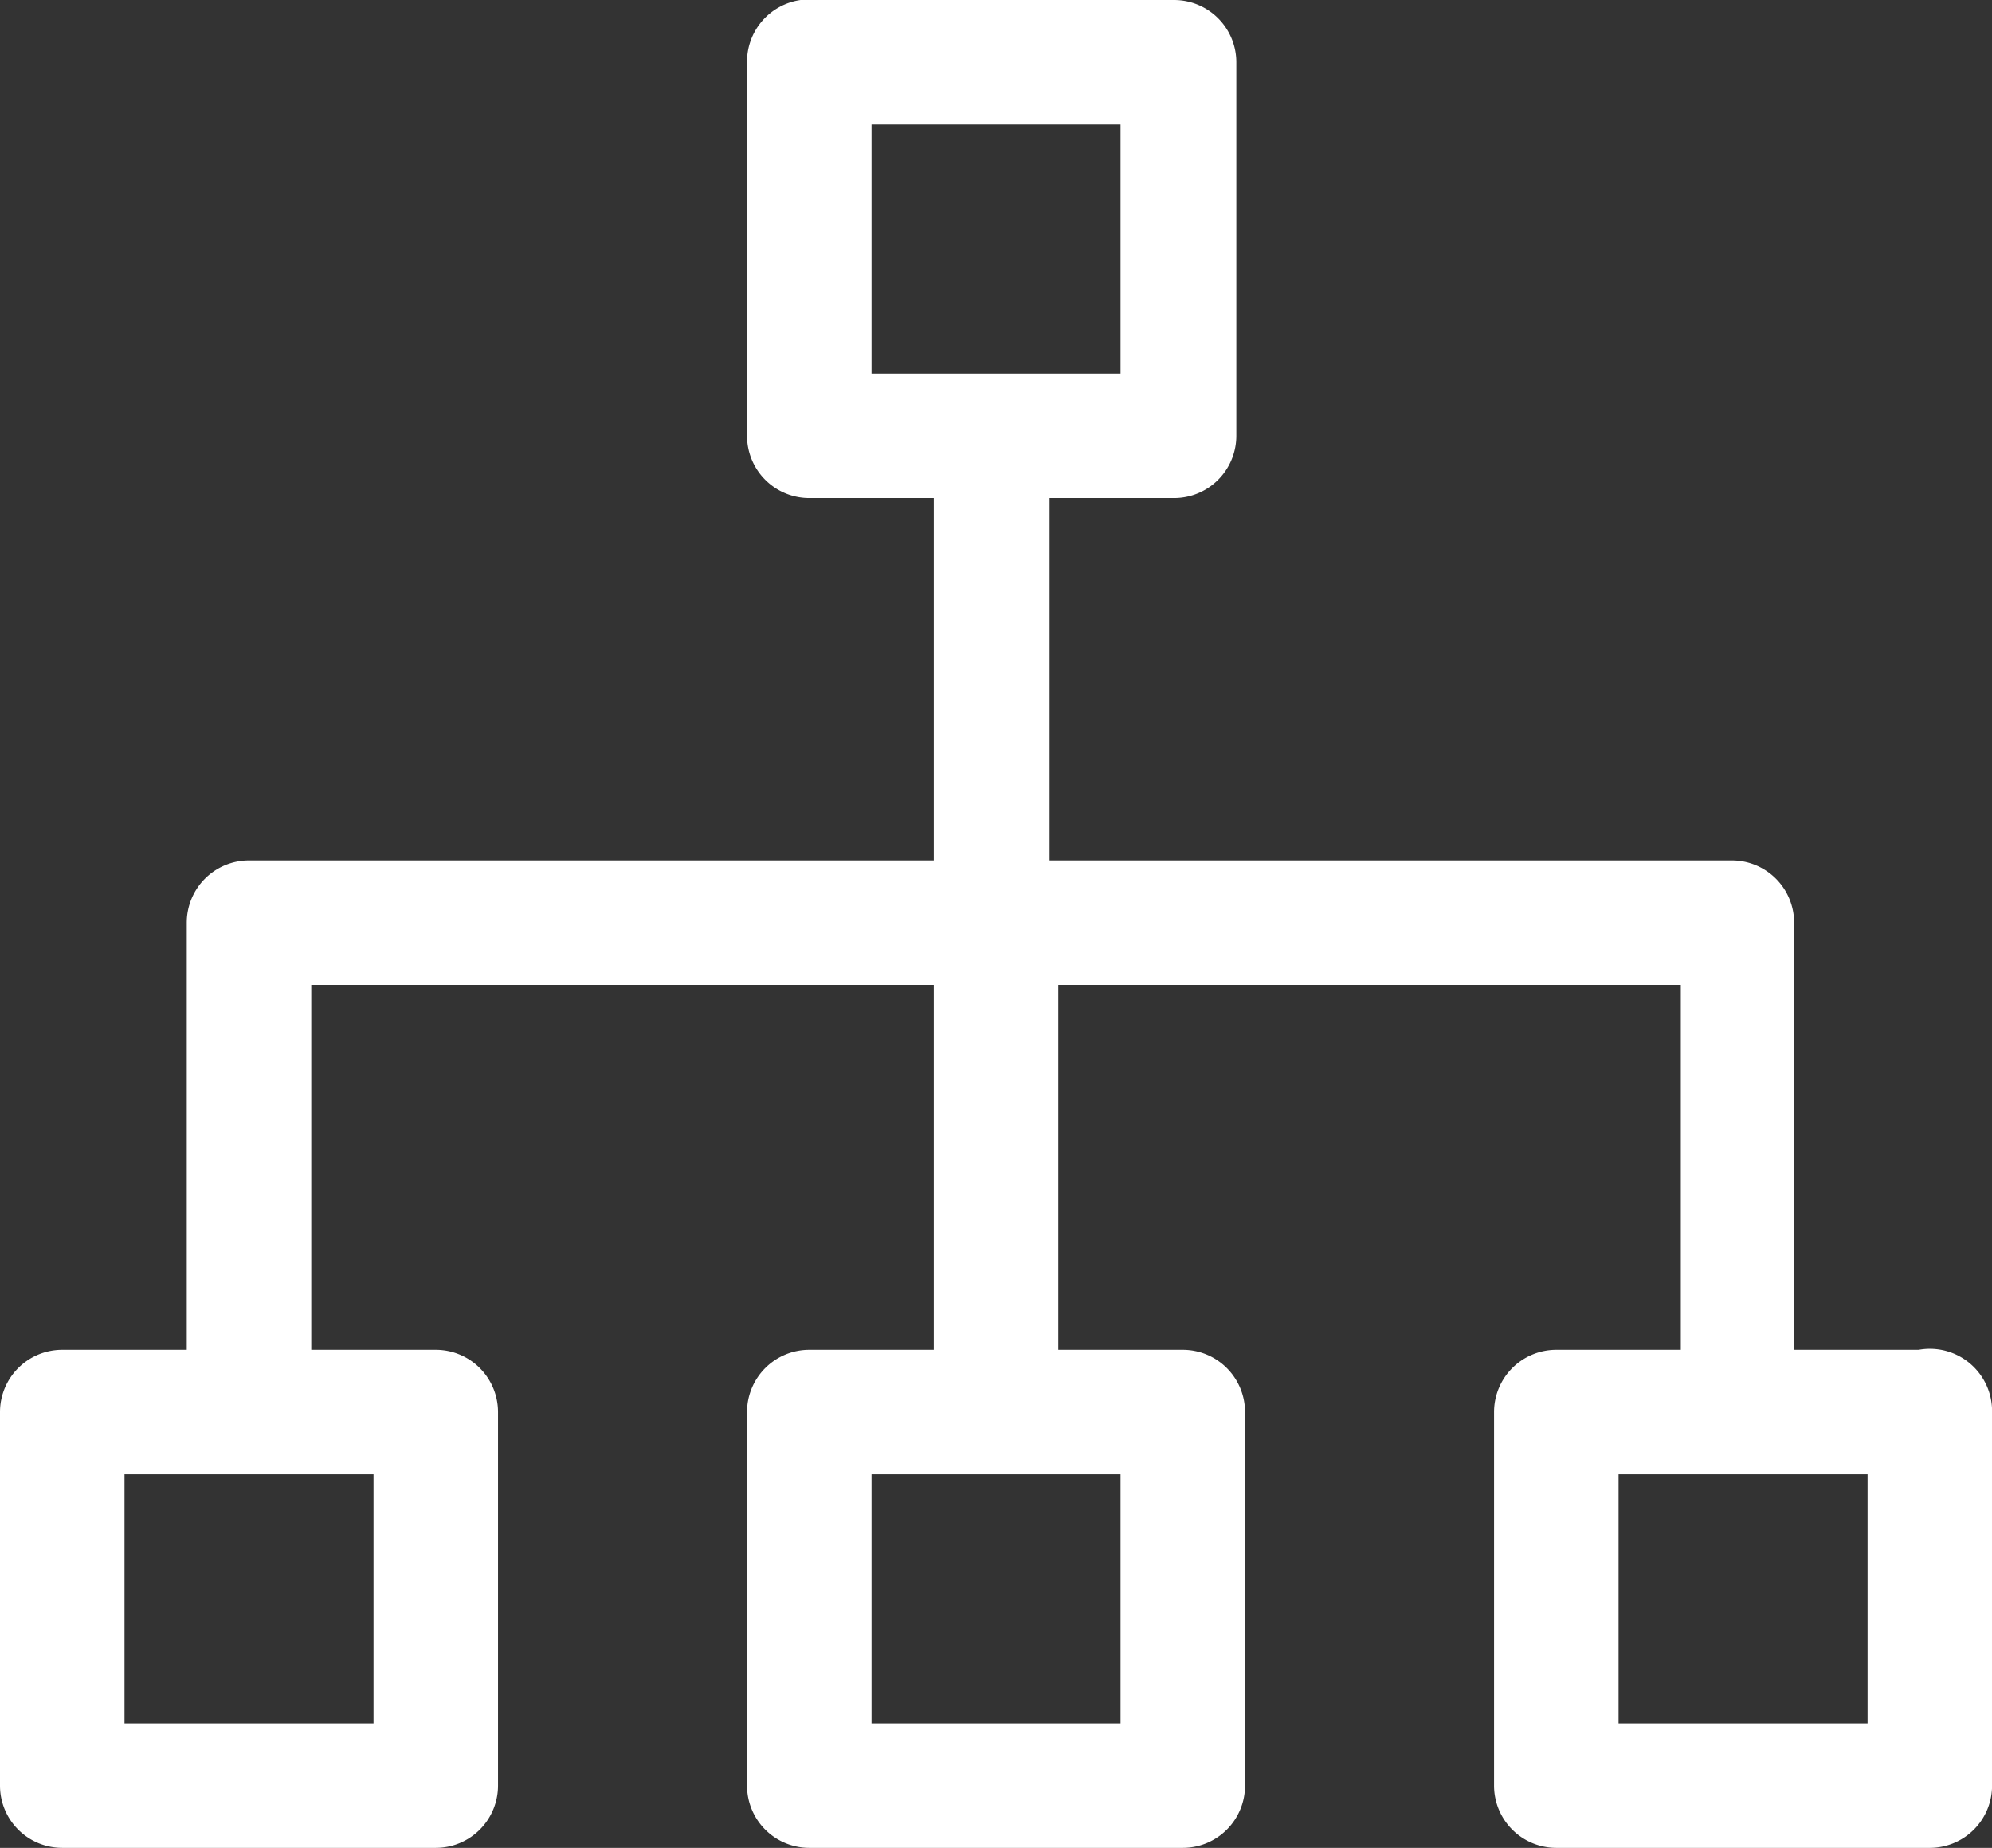 <?xml version="1.0" standalone="no"?><!DOCTYPE svg PUBLIC "-//W3C//DTD SVG 1.1//EN" "http://www.w3.org/Graphics/SVG/1.1/DTD/svg11.dtd"><svg t="1581241808376" class="icon" viewBox="0 0 1104 1024" version="1.1" xmlns="http://www.w3.org/2000/svg" p-id="8848" xmlns:xlink="http://www.w3.org/1999/xlink" width="215.625" height="200"><rect x="0" y="0" width="1104" height="1024" fill="#333333" stroke="none"/><defs><style type="text/css"></style></defs><path d="M1063.332 747.989h-69.003V511.31a34.501 34.501 0 0 0-34.501-34.501H581.693V276.011h69.003a34.501 34.501 0 0 0 34.501-34.501v-207.008a34.501 34.501 0 0 0-34.501-34.501h-207.008A34.501 34.501 0 0 0 414.016 34.501v207.008a34.501 34.501 0 0 0 34.501 34.501h69.003v200.798H138.005a34.501 34.501 0 0 0-34.501 34.501v236.679h-69.003a34.501 34.501 0 0 0-34.501 34.501v207.008a34.501 34.501 0 0 0 34.501 34.501h207.008a34.501 34.501 0 0 0 34.501-34.501v-207.008a34.501 34.501 0 0 0-34.501-34.501h-69.003V545.811h345.013v202.178h-69.003a34.501 34.501 0 0 0-34.501 34.501v207.008a34.501 34.501 0 0 0 34.501 34.501h207.008a34.501 34.501 0 0 0 34.501-34.501v-207.008a34.501 34.501 0 0 0-34.501-34.501h-69.003V545.811h345.013v202.178h-69.003a34.501 34.501 0 0 0-34.501 34.501v207.008a34.501 34.501 0 0 0 34.501 34.501h207.008a34.501 34.501 0 0 0 34.501-34.501v-207.008a34.501 34.501 0 0 0-40.712-34.501zM483.019 69.003h138.005v138.005H483.019zM207.008 954.997H69.003v-138.005h138.005z m414.016 0H483.019v-138.005h138.005z m414.016 0h-138.005v-138.005h138.005z" fill="#FFFFFF" p-id="8849"></path></svg>